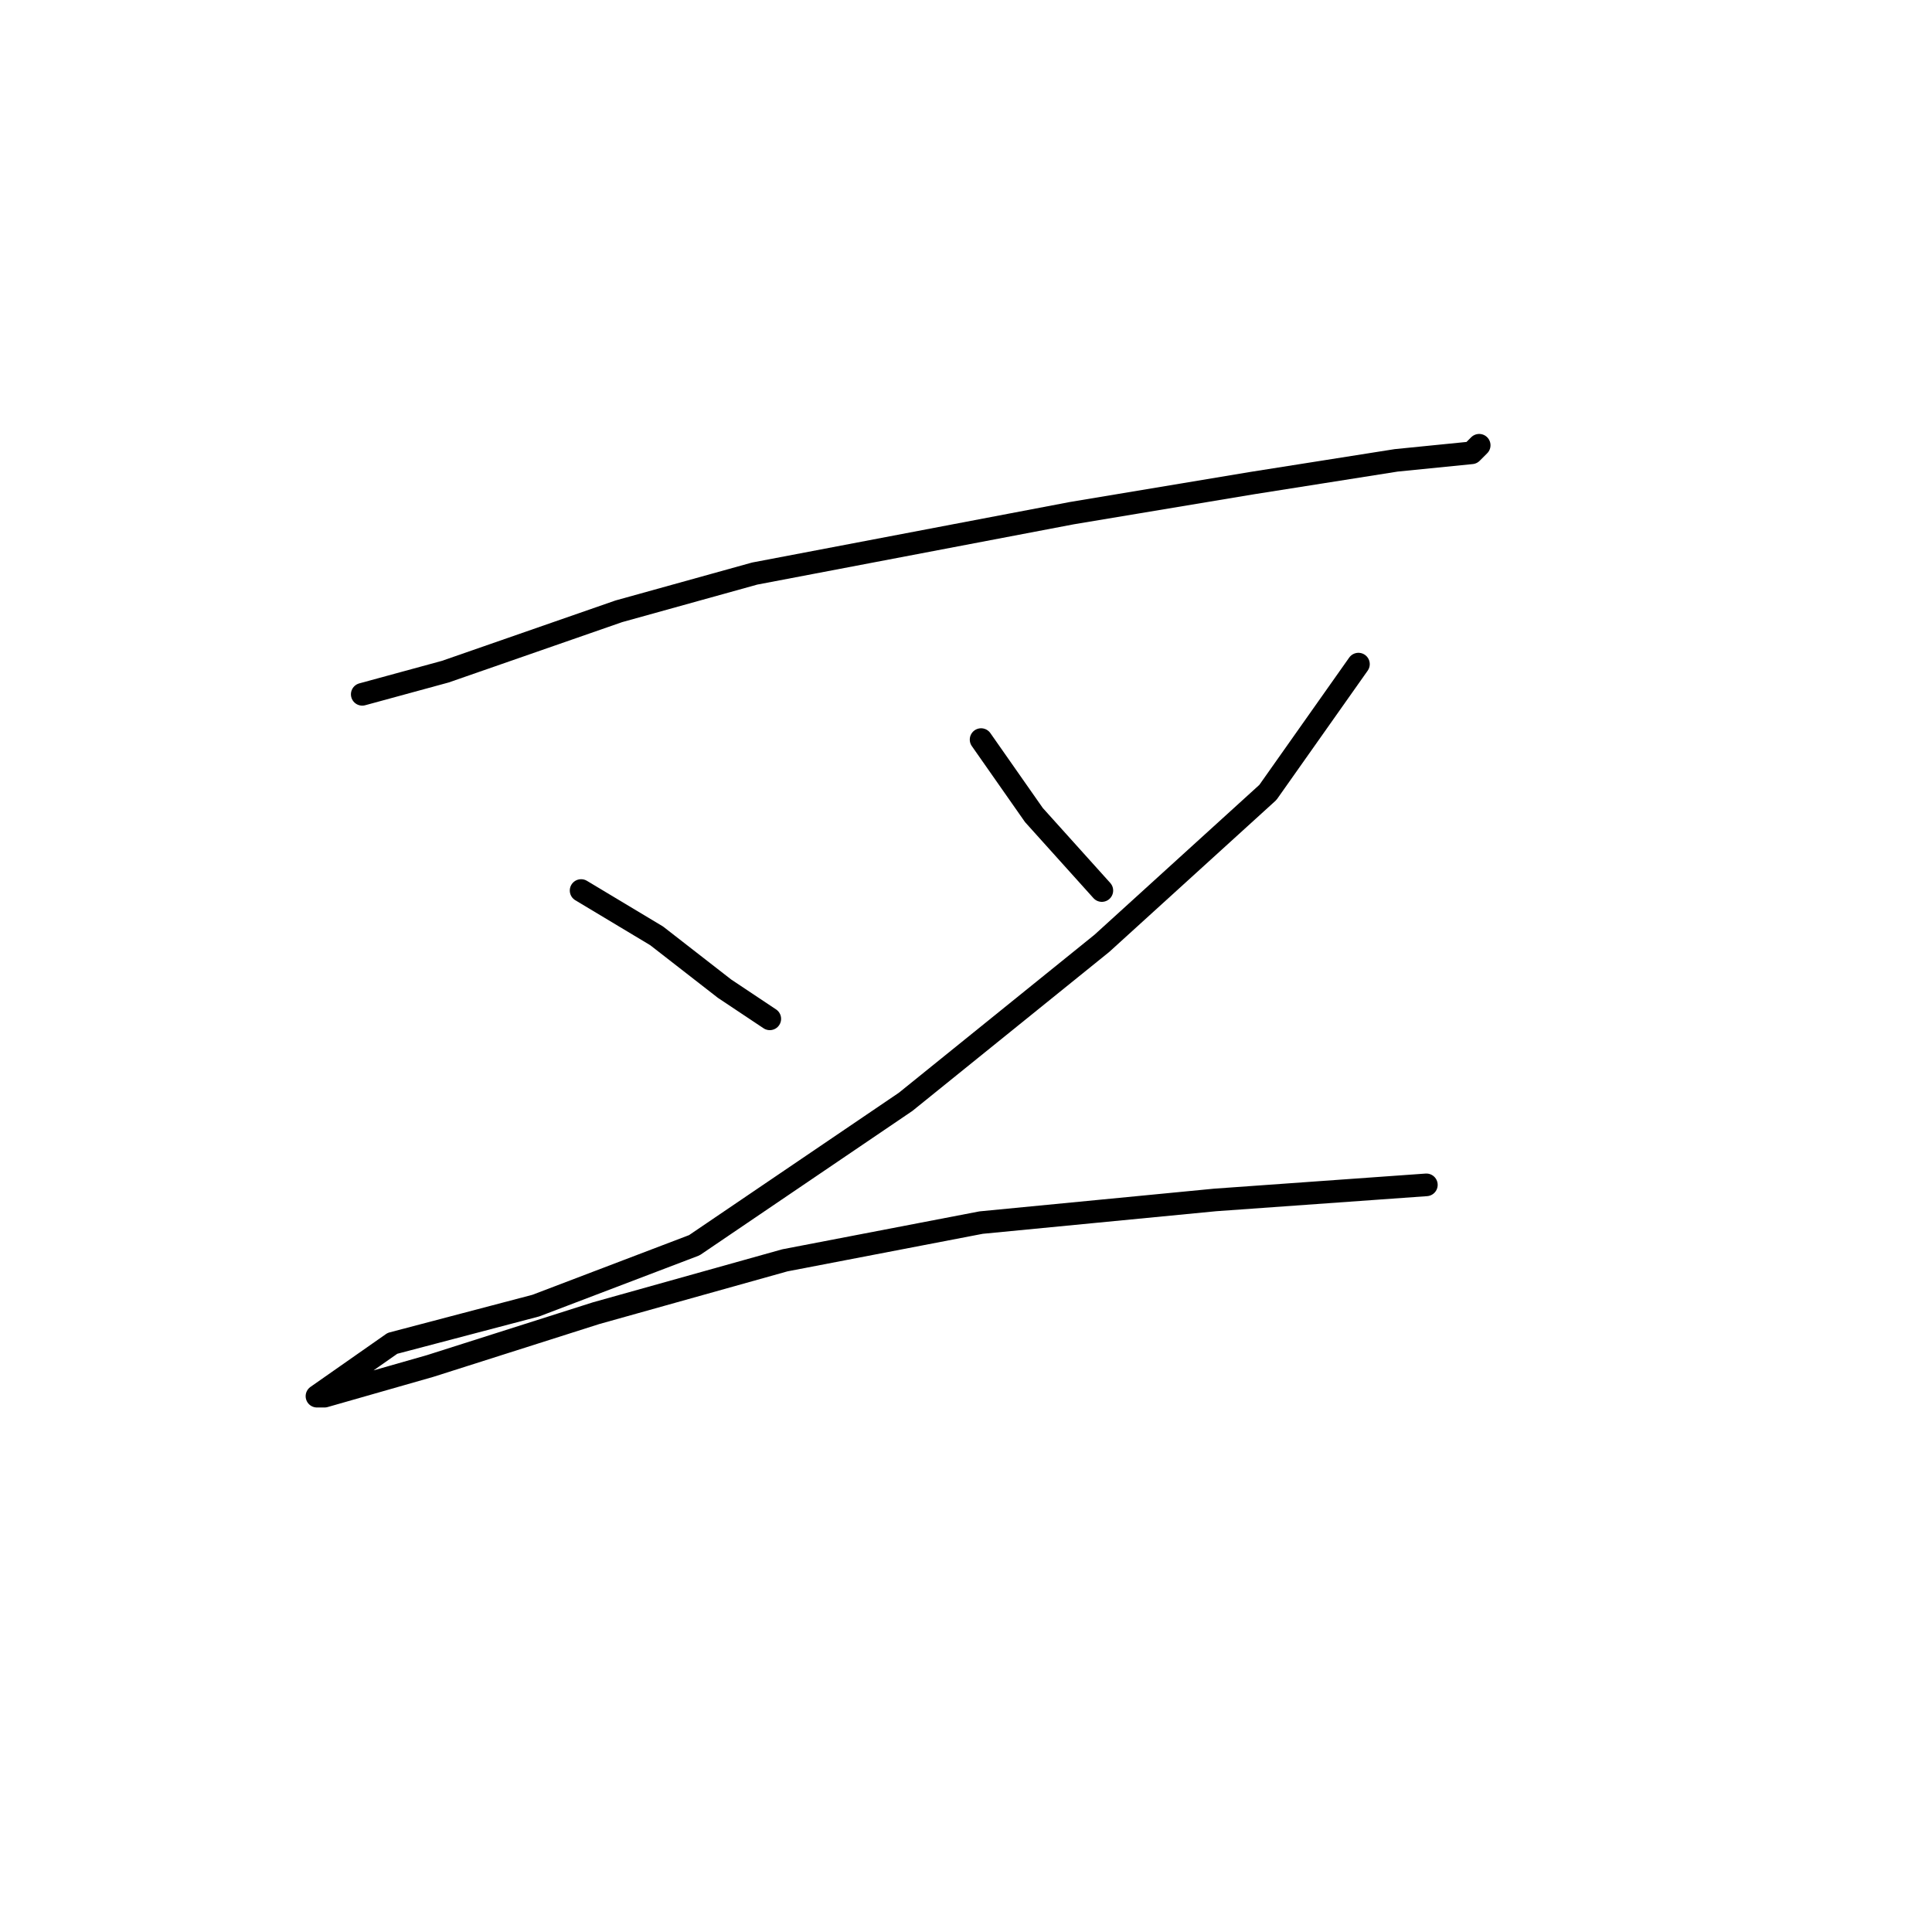<?xml version="1.0" standalone="no"?>
    <svg width="256" height="256" xmlns="http://www.w3.org/2000/svg" version="1.1">
    <polyline stroke="black" stroke-width="3" stroke-linecap="round" fill="transparent" stroke-linejoin="round" points="48 92 59 89 82 81 100 76 142 68 166 64 185 61 195 60 196 59 196 59 " />
        <polyline stroke="black" stroke-width="3" stroke-linecap="round" fill="transparent" stroke-linejoin="round" points="77 118 87 124 96 131 102 135 102 135 " />
        <polyline stroke="black" stroke-width="3" stroke-linecap="round" fill="transparent" stroke-linejoin="round" points="130 98 137 108 146 118 146 118 " />
        <polyline stroke="black" stroke-width="3" stroke-linecap="round" fill="transparent" stroke-linejoin="round" points="180 88 168 105 146 125 120 146 92 165 71 173 52 178 42 185 43 185 57 181 79 174 104 167 130 162 161 159 189 157 189 157 " />
        </svg>